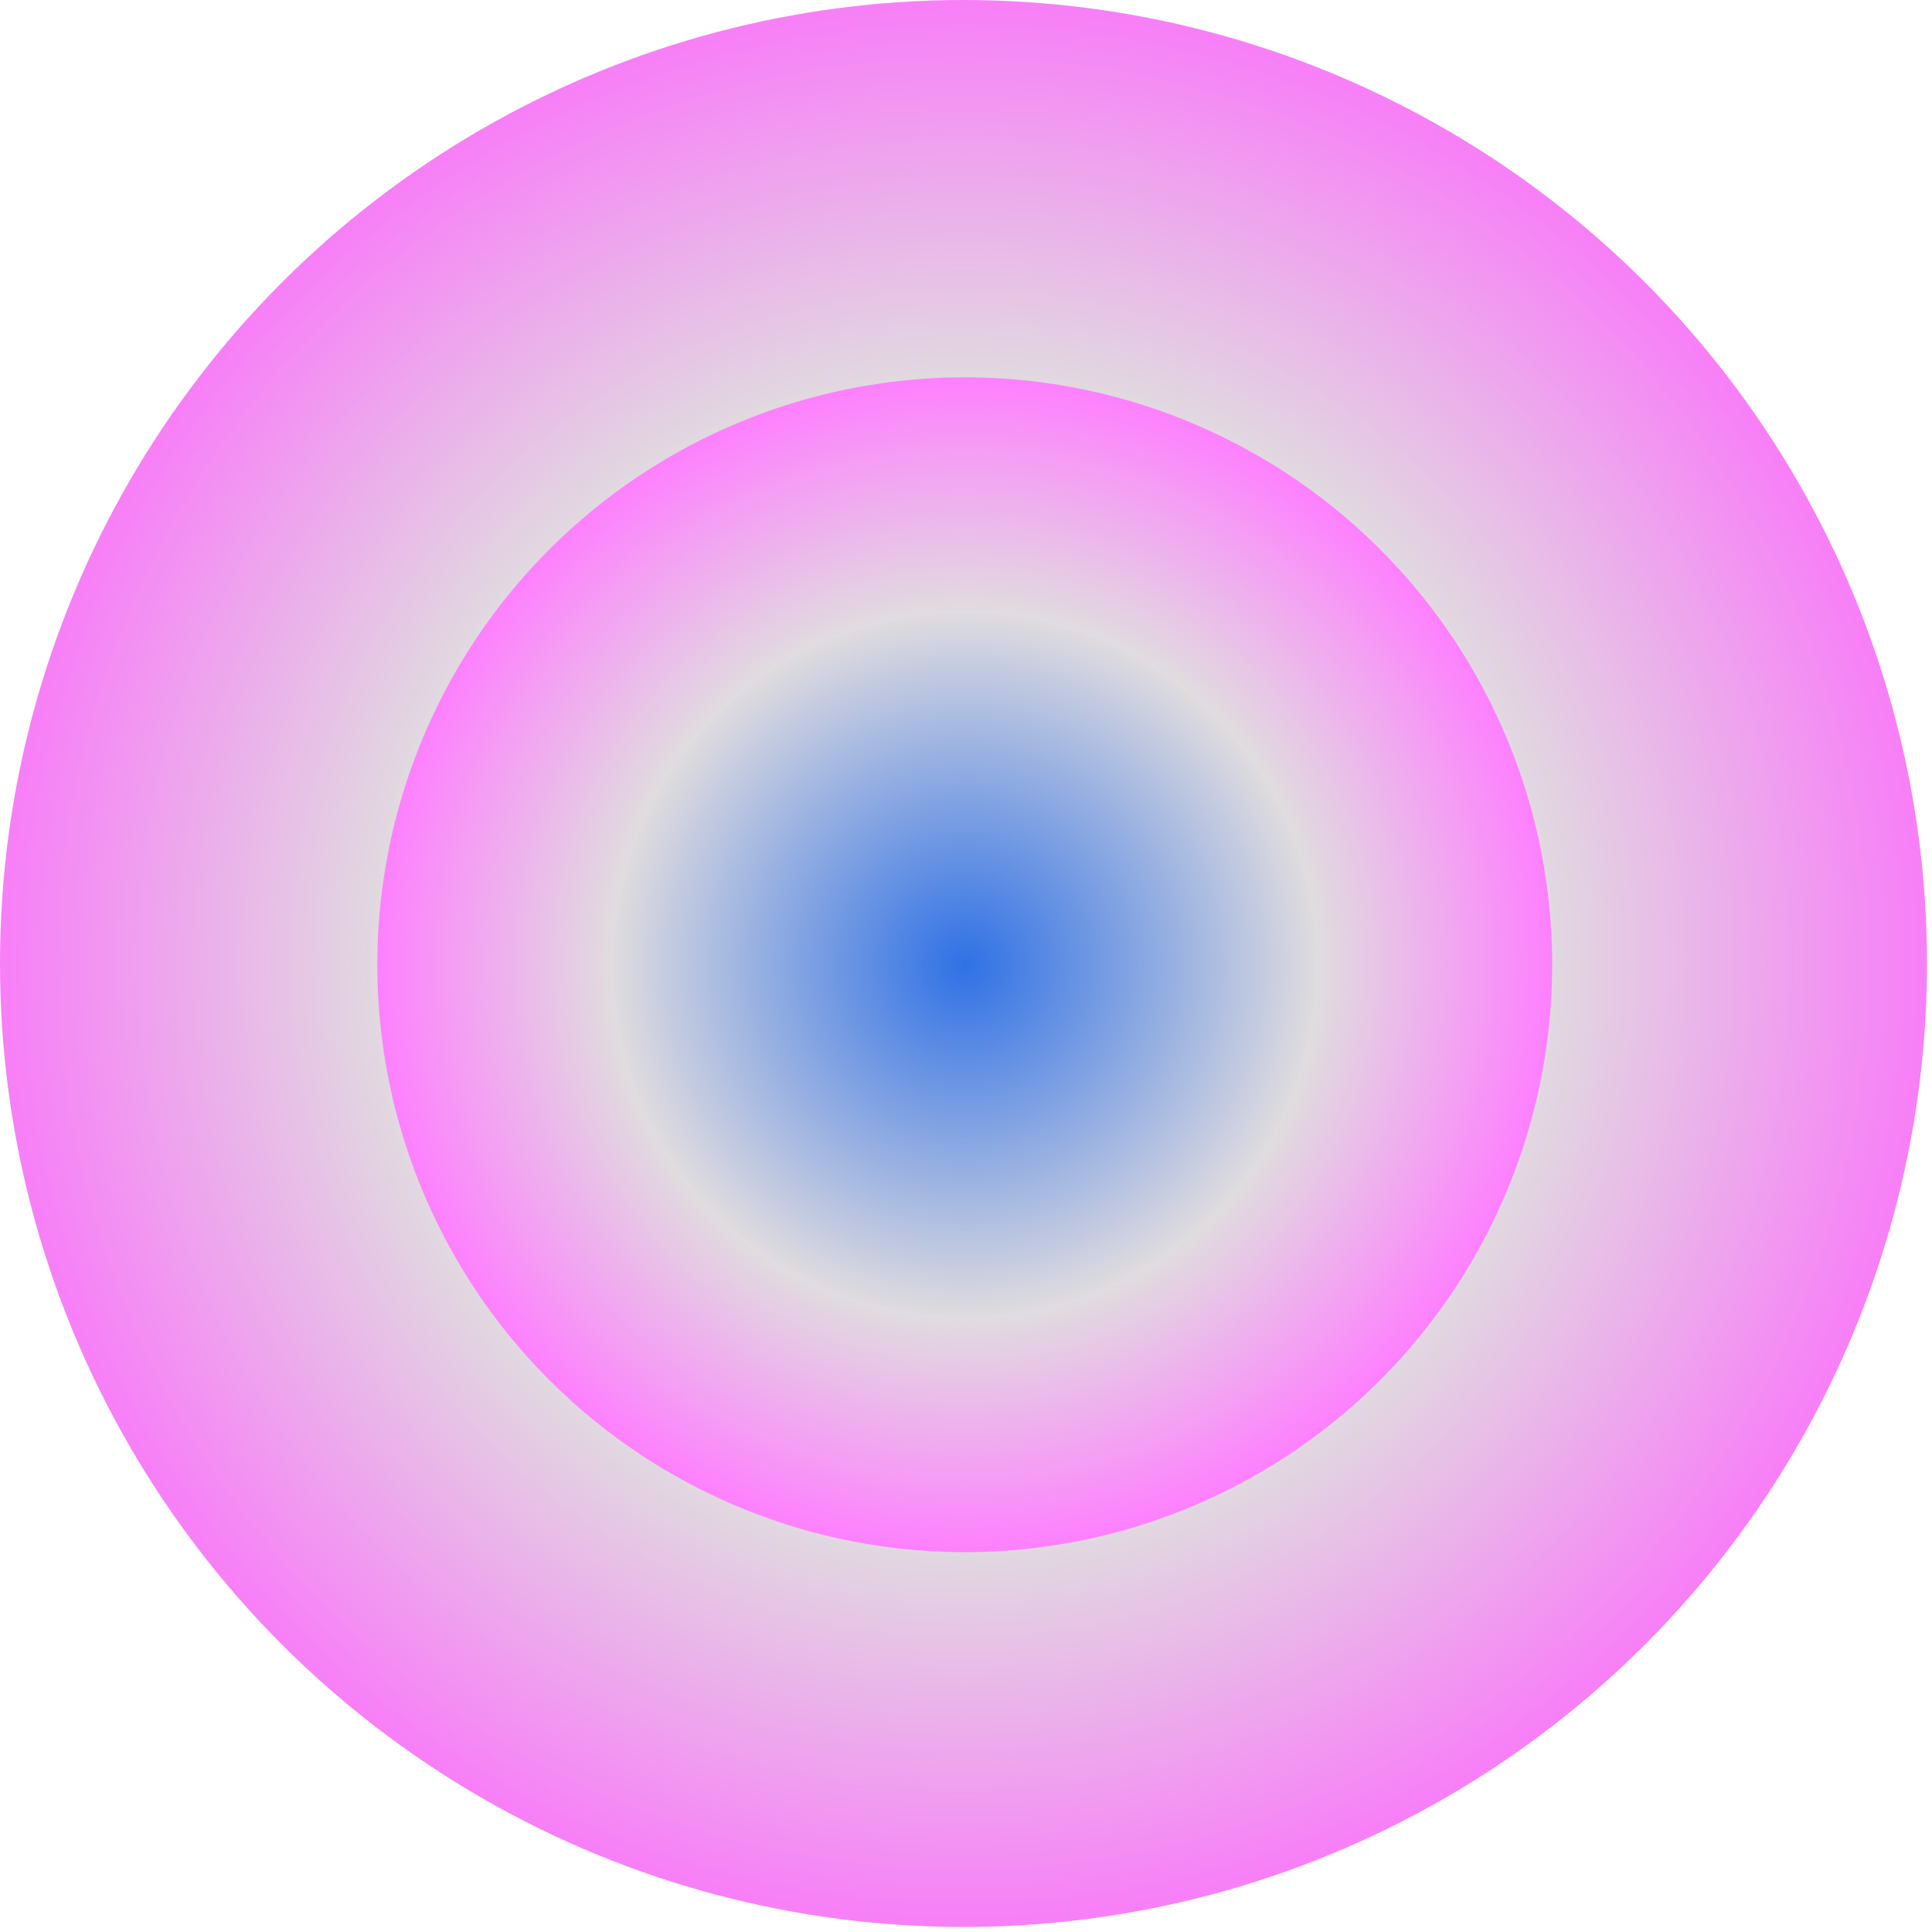 <svg width="256" height="256" viewBox="0 0 256 256" fill="none" xmlns="http://www.w3.org/2000/svg">
<circle cx="127.667" cy="127.667" r="127.667" fill="url(#paint0_radial_214_1163)"/>
<circle cx="127.835" cy="127.835" r="77.835" fill="url(#paint1_radial_214_1163)"/>
<defs>
<radialGradient id="paint0_radial_214_1163" cx="0" cy="0" r="1" gradientUnits="userSpaceOnUse" gradientTransform="translate(127.667 127.667) rotate(90) scale(127.667)">
<stop stop-color="#076FE0"/>
<stop offset="0.6" stop-color="#E0DCDF"/>
<stop offset="1" stop-color="#F780F7"/>
</radialGradient>
<radialGradient id="paint1_radial_214_1163" cx="0" cy="0" r="1" gradientUnits="userSpaceOnUse" gradientTransform="translate(127.835 127.835) rotate(90) scale(77.835)">
<stop stop-color="#2F71E5"/>
<stop offset="0.6" stop-color="#E0DCDF"/>
<stop offset="1" stop-color="#FE7FFE"/>
</radialGradient>
</defs>
</svg>
